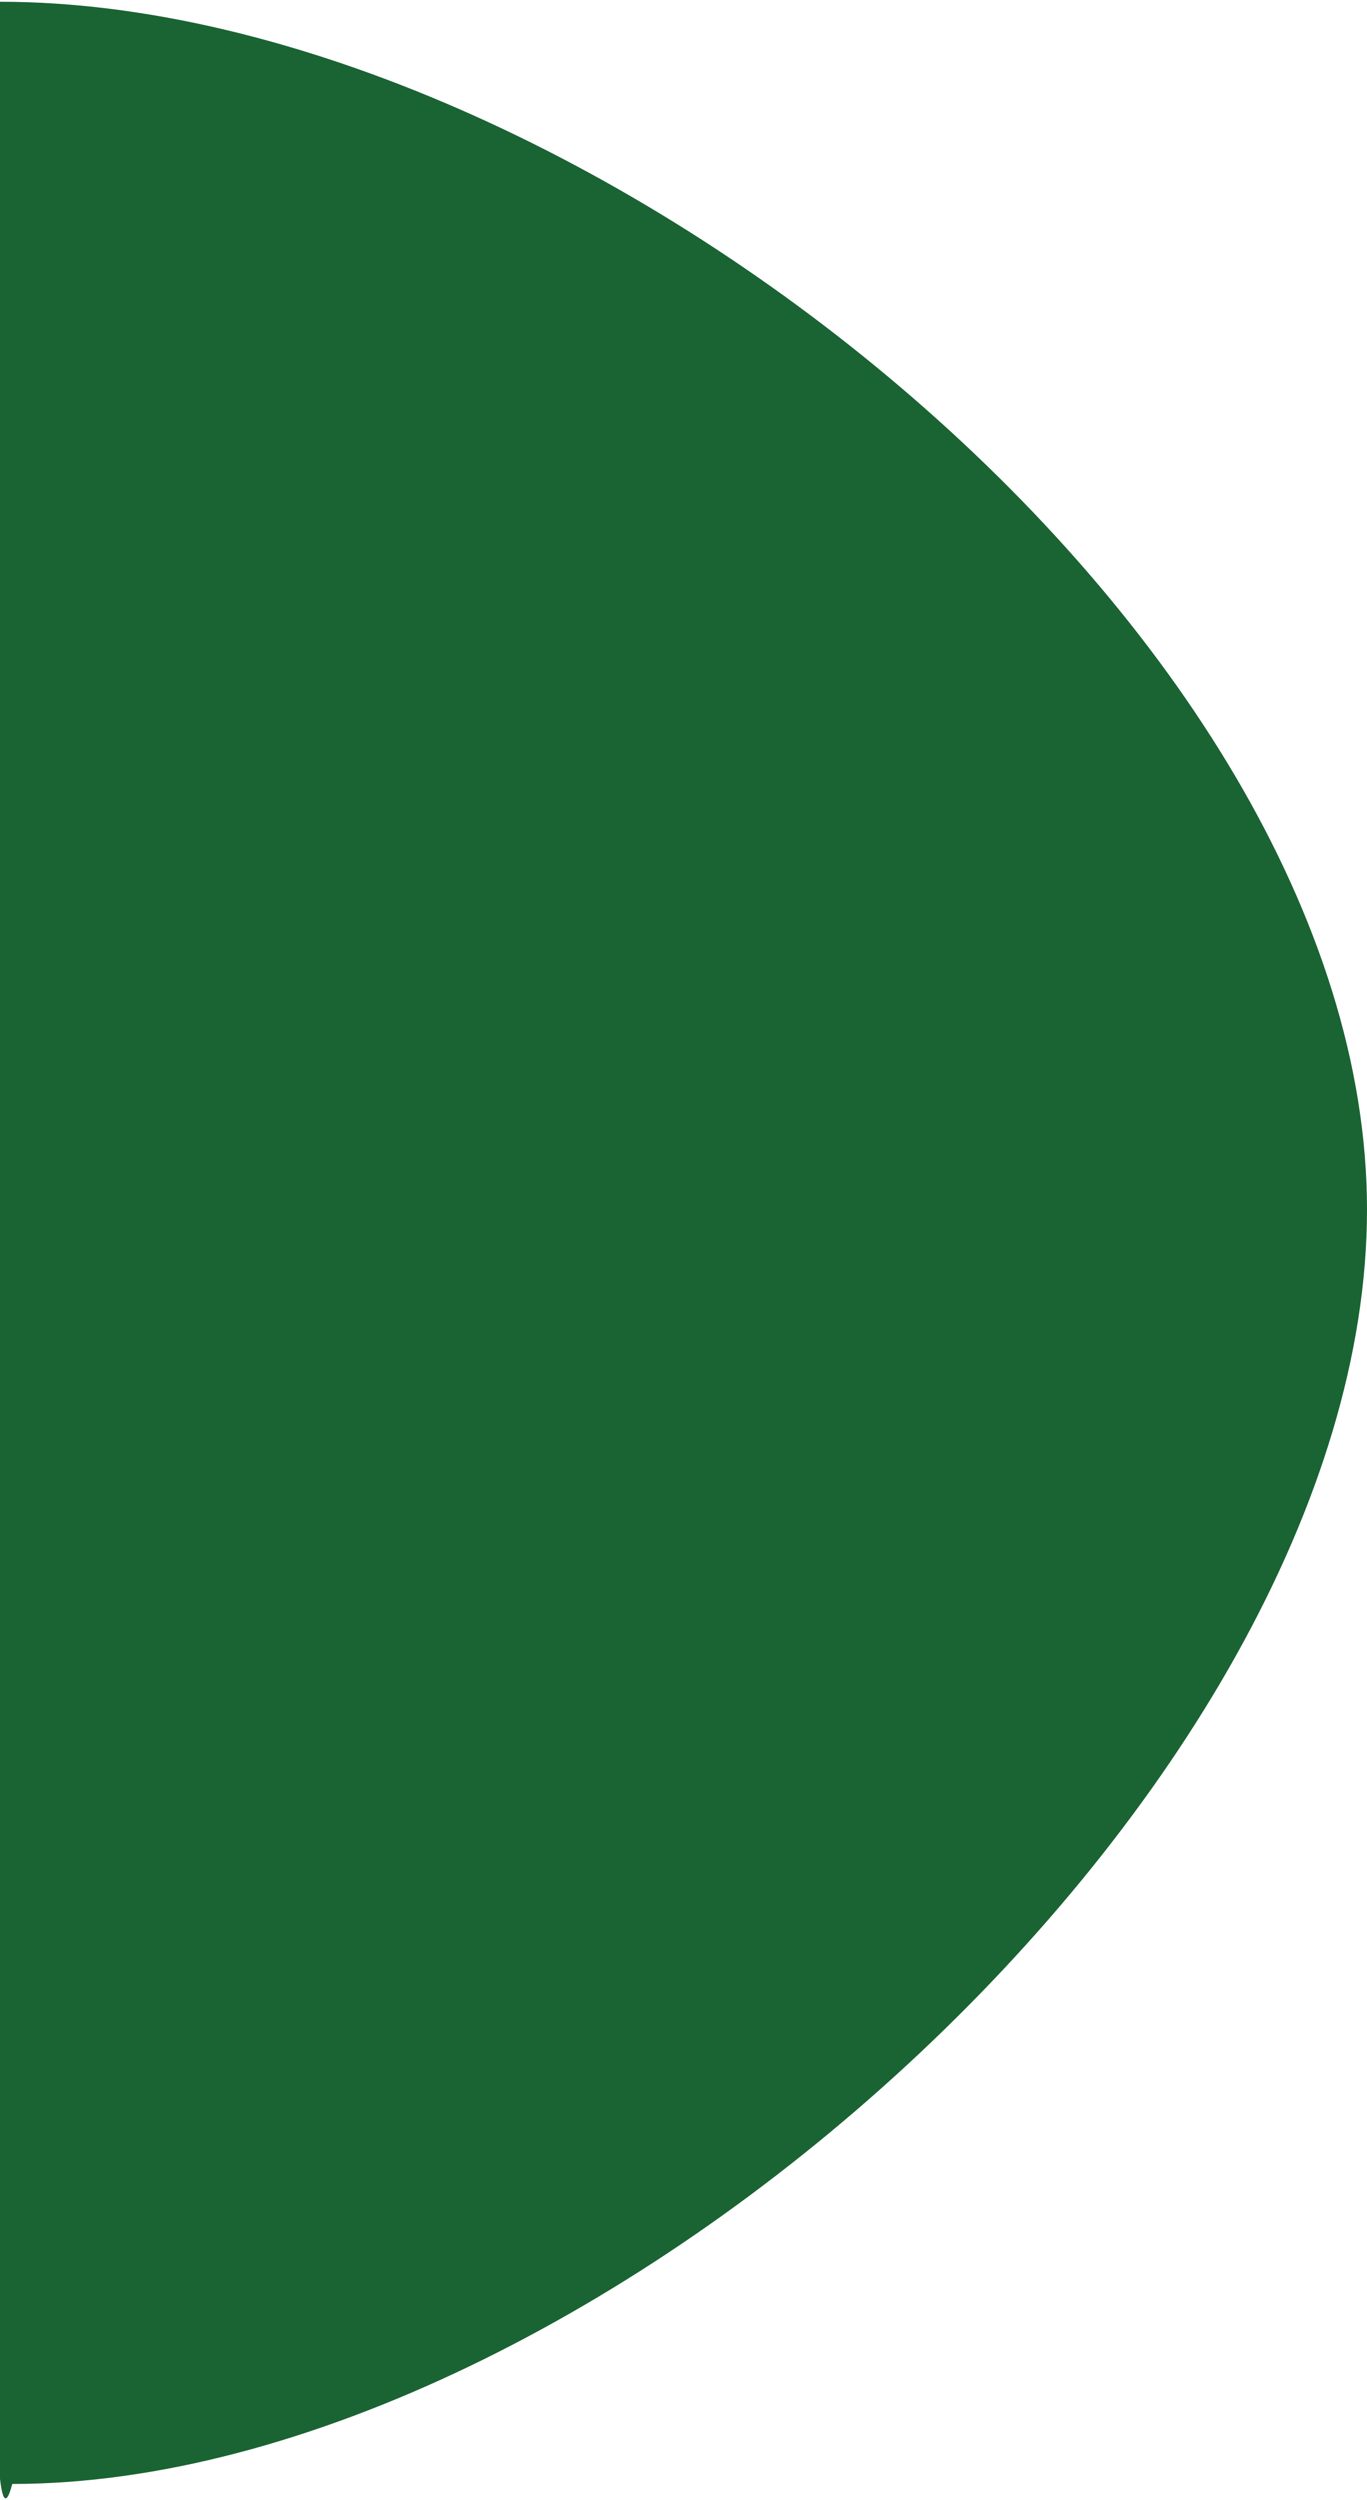 <svg width="390" height="713" viewBox="0 0 390 713" fill="none" xmlns="http://www.w3.org/2000/svg">
<path d="M390 345.021C390 510.706 169.185 708.5 3.5 708.5C-5 740.979 -4.91142e-05 575.685 -4.91142e-05 410C-4.91142e-05 244.315 -2.6226e-05 162 -3.33786e-06 0.5C165.685 0.5 390 179.335 390 345.021Z" fill="#1A6333"/>
</svg>
